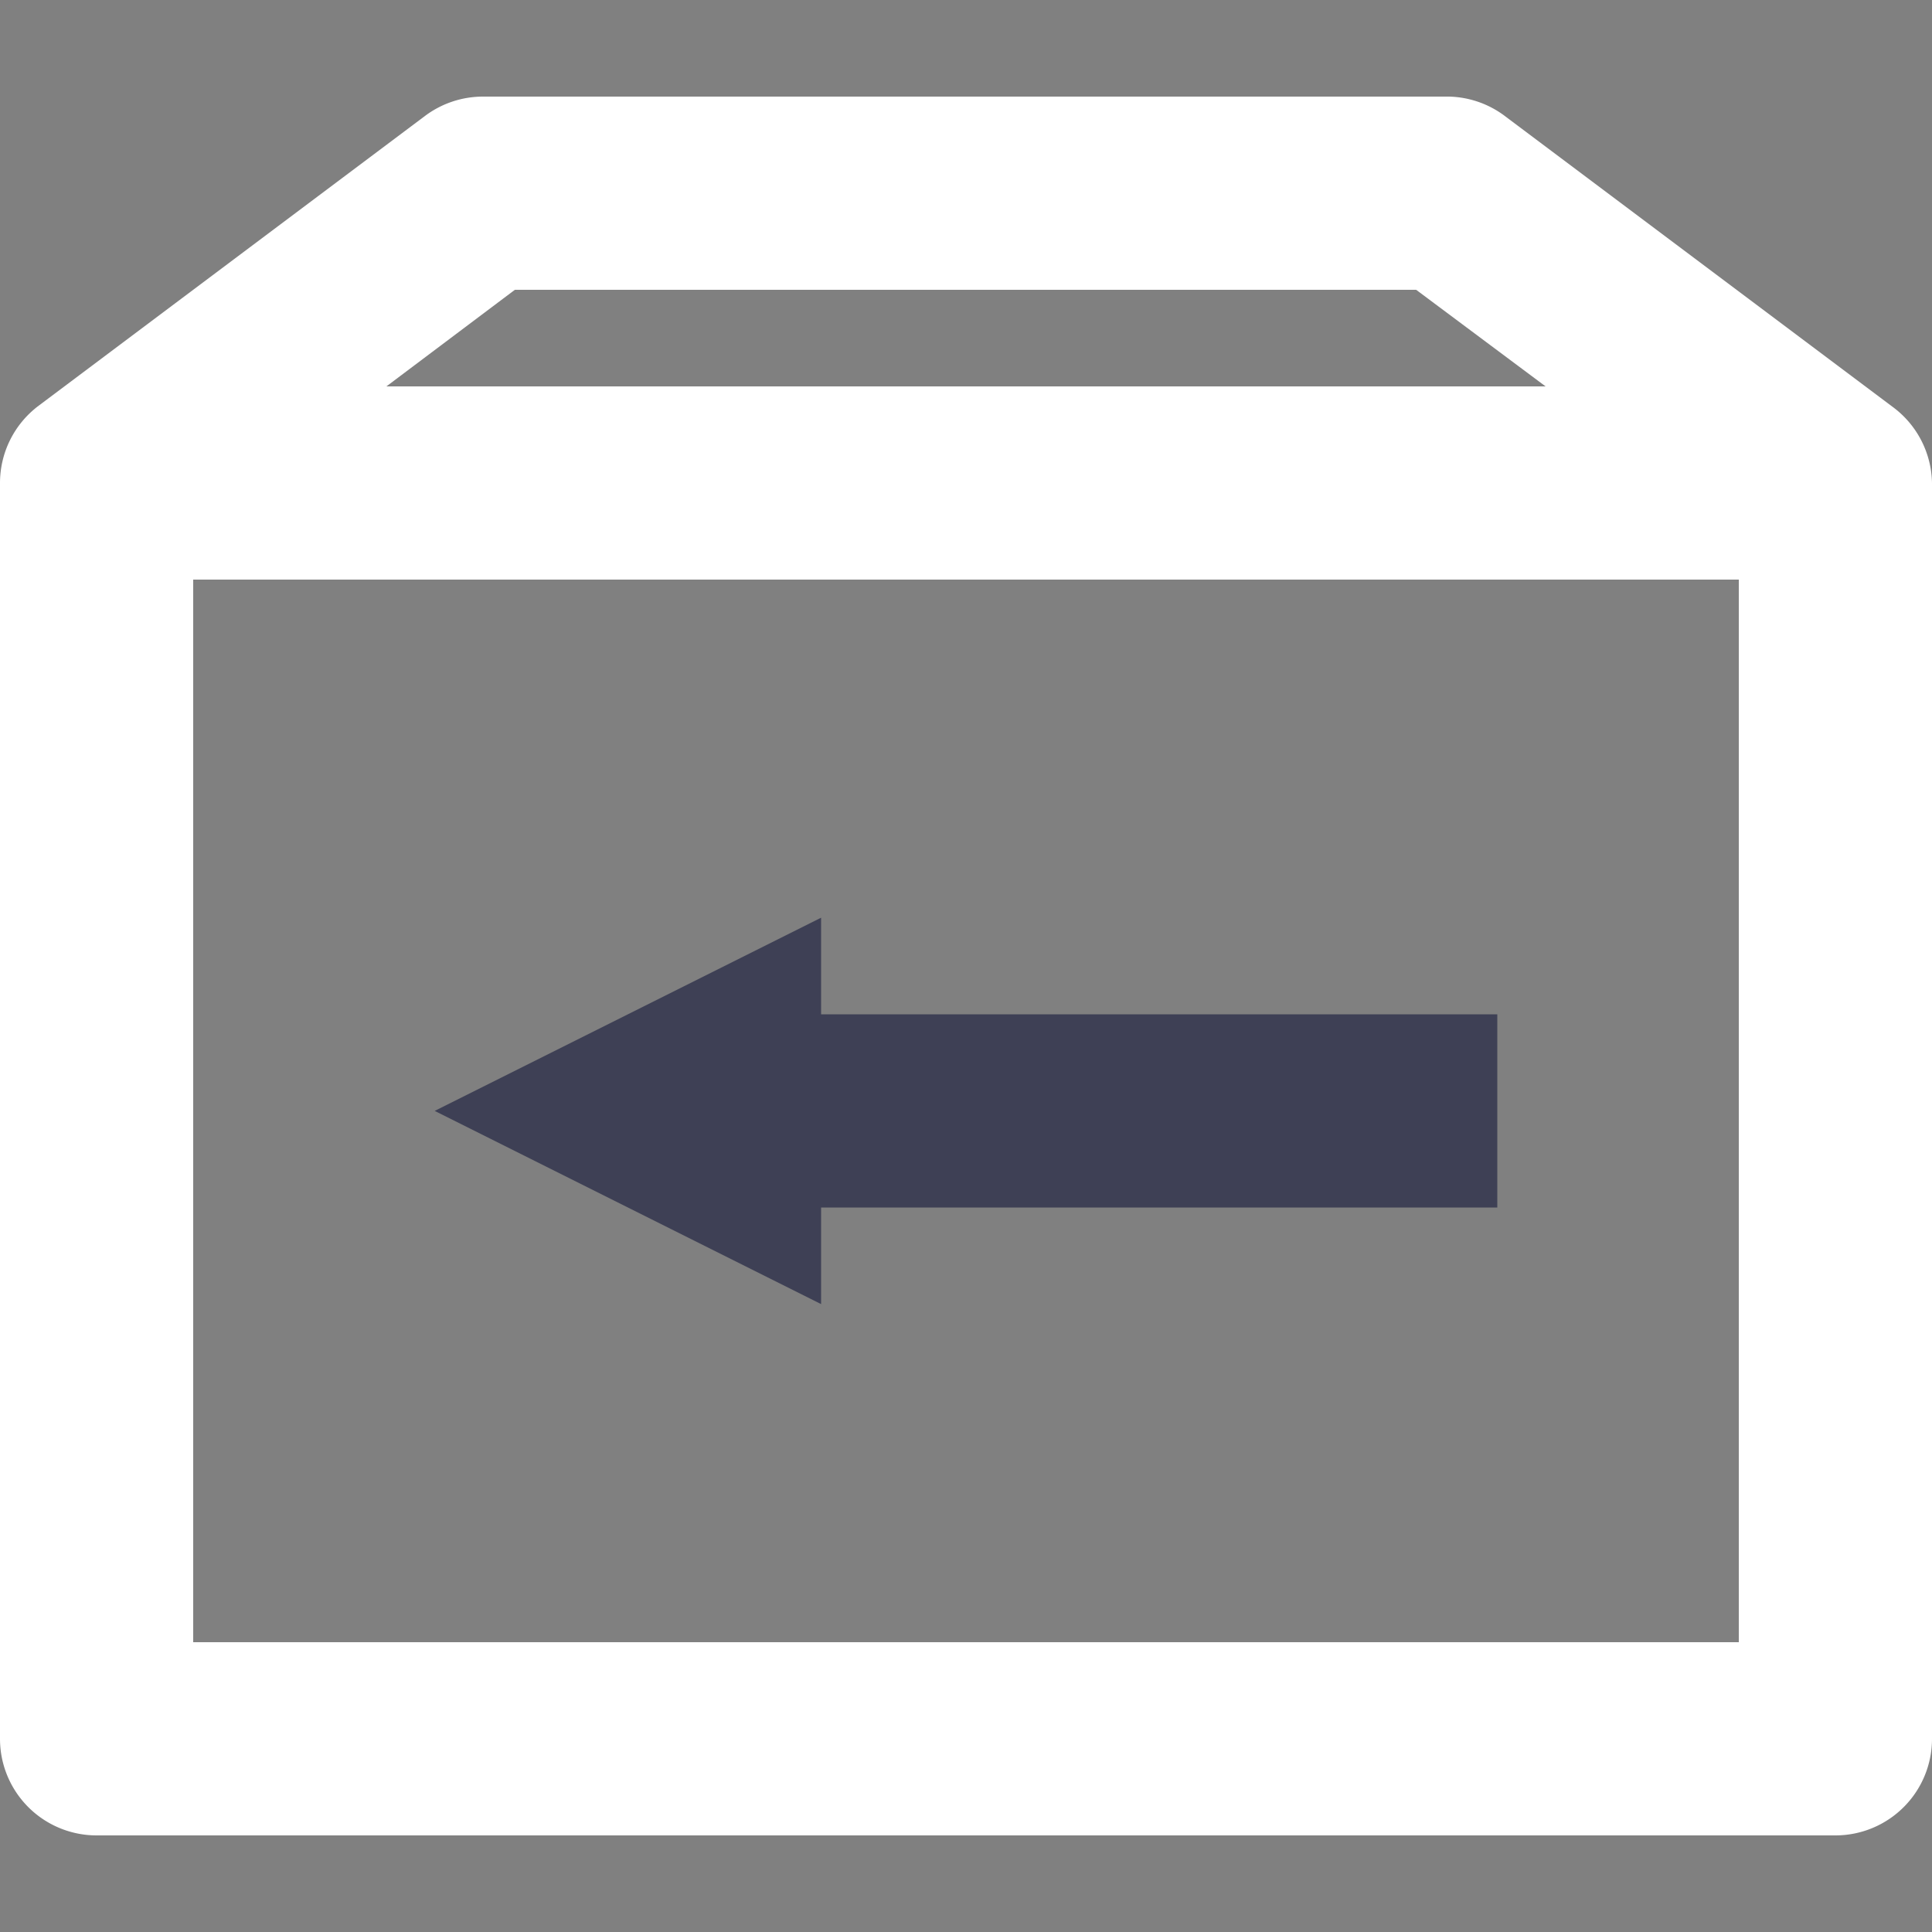<?xml version="1.0" standalone="no"?><!DOCTYPE svg PUBLIC "-//W3C//DTD SVG 1.1//EN" "http://www.w3.org/Graphics/SVG/1.1/DTD/svg11.dtd"><svg t="1650701842704" class="icon" viewBox="0 0 1024 1024" version="1.1" xmlns="http://www.w3.org/2000/svg" p-id="7867" xmlns:xlink="http://www.w3.org/1999/xlink" width="200" height="200"><rect x="0" y="0" width="1024" height="1024" fill="#808080" stroke="none"/><defs><style type="text/css">@font-face { font-family: feedback-iconfont; src: url("//at.alicdn.com/t/font_1031158_u69w8yhxdu.woff2?t=1630033759944") format("woff2"), url("//at.alicdn.com/t/font_1031158_u69w8yhxdu.woff?t=1630033759944") format("woff"), url("//at.alicdn.com/t/font_1031158_u69w8yhxdu.ttf?t=1630033759944") format("truetype"); }
</style></defs><path d="M1003.008 215.552l-204.8-153.6A51.2 51.2 0 0 0 768 51.2H256a51.2 51.2 0 0 0-30.72 10.24l-204.8 153.6A51.2 51.2 0 0 0 0 256v665.6a51.2 51.2 0 0 0 51.2 51.2h921.6a51.2 51.2 0 0 0 51.2-51.2V256a51.2 51.2 0 0 0-20.992-40.448zM272.896 153.6h477.696L819.2 204.8H204.8zM921.6 870.4H102.4V307.2h819.2z" fill="#ffffff" p-id="7868" data-spm-anchor-id="a313x.7781069.0.i2" class="selected"></path><path d="M435.2 640h358.4v-102.4h-358.4v-51.2l-204.8 102.4 204.8 102.4v-51.2z" fill="#3E4055" p-id="7869"></path></svg>
